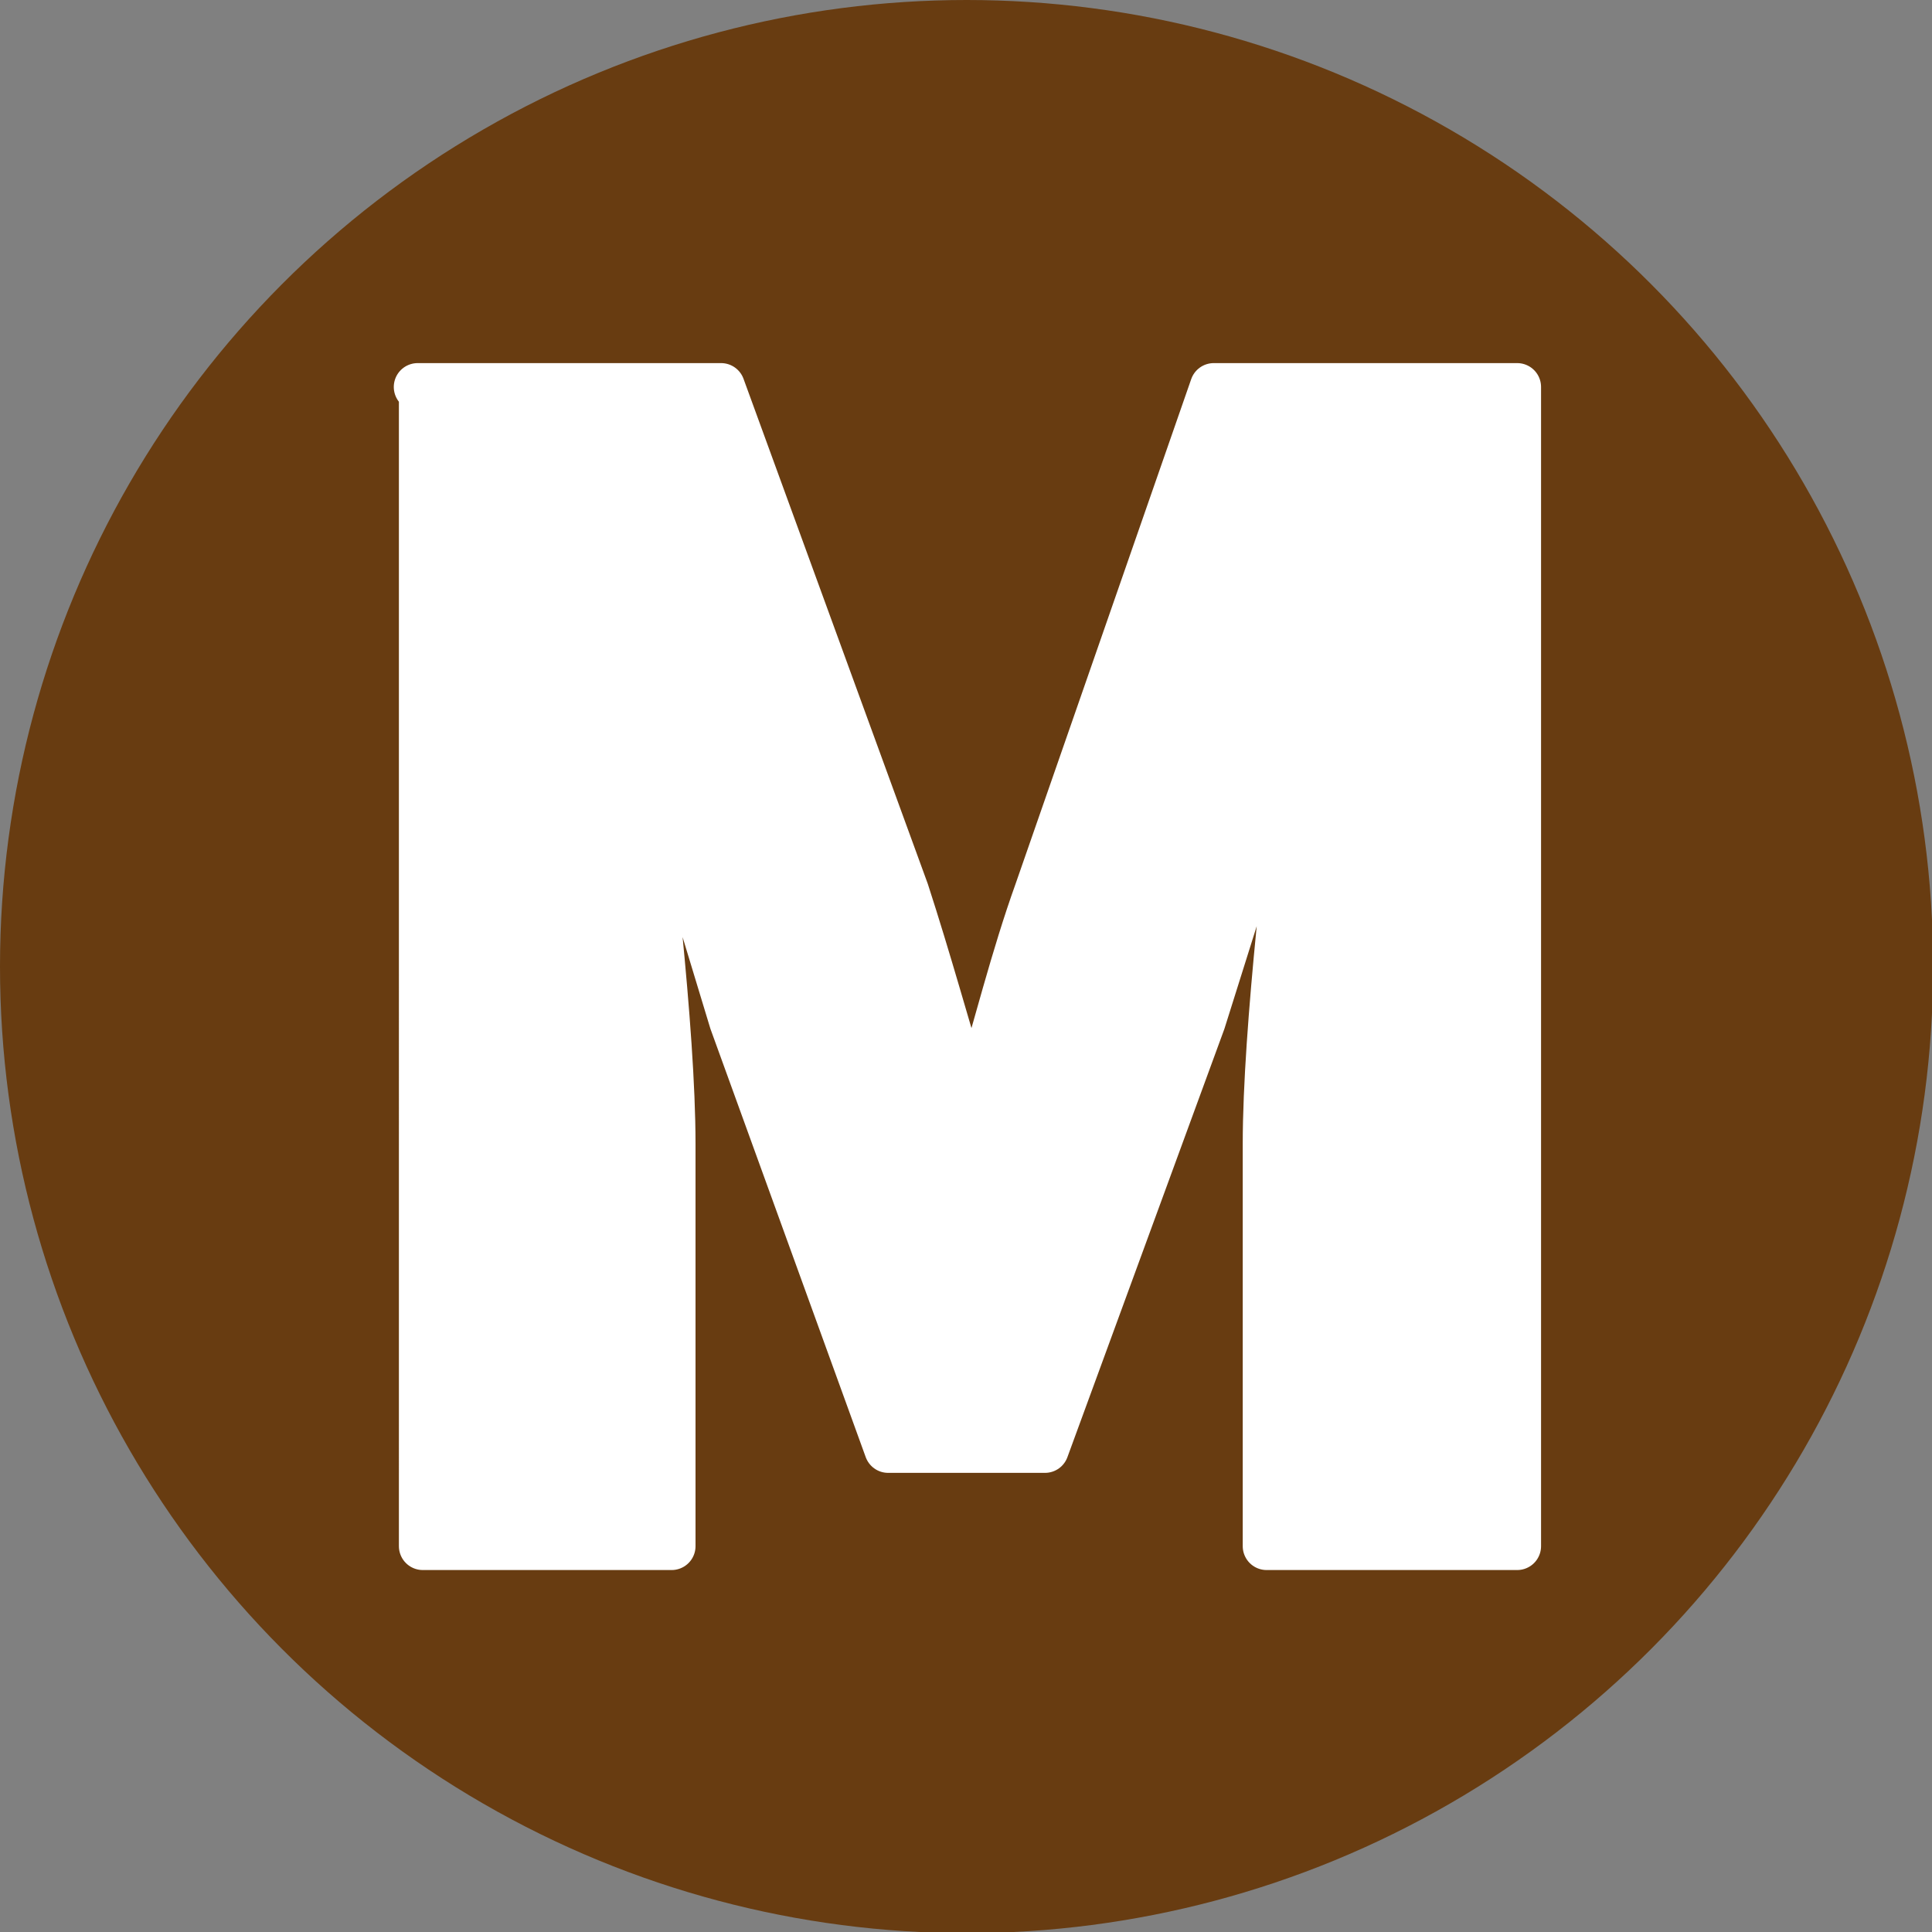 <?xml version="1.0" encoding="UTF-8"?><svg id="Livello_2" xmlns="http://www.w3.org/2000/svg" xmlns:xlink="http://www.w3.org/1999/xlink" viewBox="0 0 8.5 8.5"><rect x="0" y="0" width="8.5" height="8.5" fill="#808080" stroke="none"/><defs><style>.cls-1{fill:#683c11;}.cls-2{fill:#fff;stroke:#fff;stroke-linecap:round;stroke-linejoin:round;stroke-width:.28px;}</style><symbol id="Museo2022" viewBox="0 0 11.34 11.34"><g><circle class="cls-1" cx="5.67" cy="5.67" r="5.67"/><path class="cls-2" d="M2.45,2.27h1.78l1.08,2.96c.13,.4,.24,.8,.37,1.23h.04c.13-.43,.23-.84,.37-1.23l1.03-2.96h1.78v6.8h-1.47v-2.36c0-.67,.14-1.83,.22-2.5h-.04l-.56,1.78-.92,2.51h-.92l-.91-2.51-.54-1.78h-.04c.08,.67,.22,1.83,.22,2.5v2.36h-1.46V2.27Z"/></g></symbol></defs><g id="SIMBOLI"><use width="11.34" height="11.34" transform="scale(.75)" xlink:href="#Museo2022"/></g></svg>